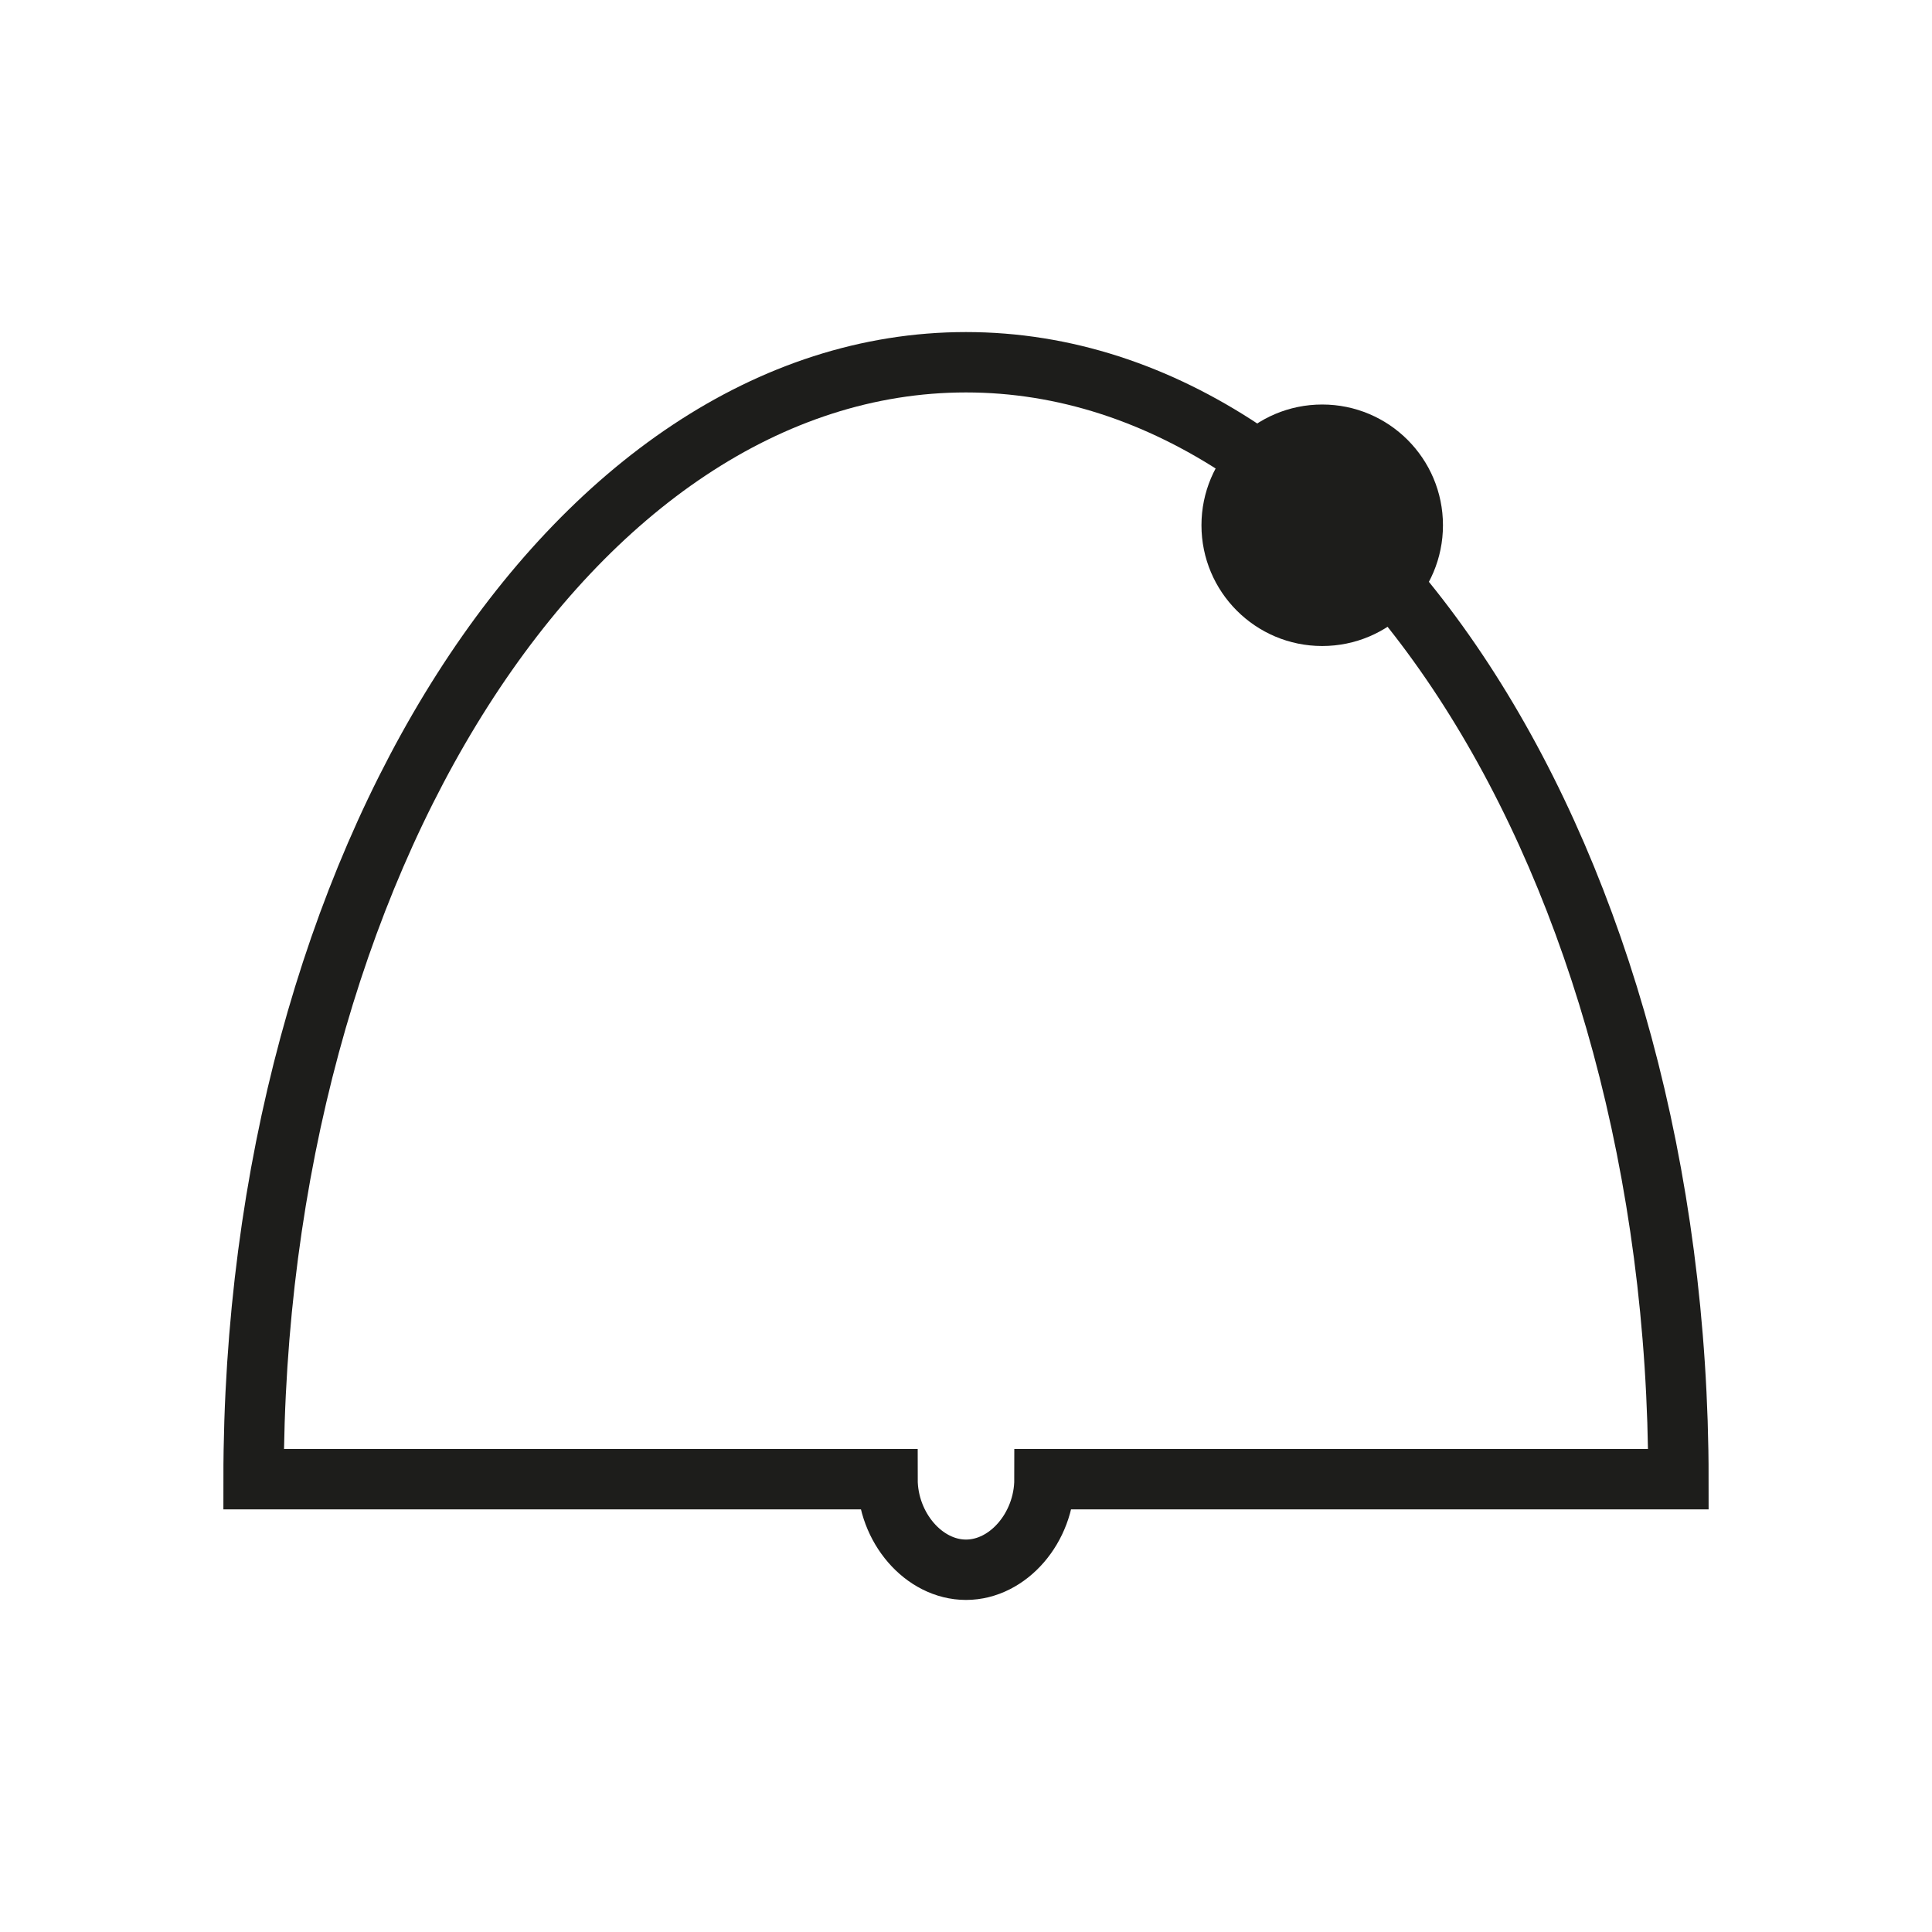 <?xml version="1.0" ?><!DOCTYPE svg  PUBLIC '-//W3C//DTD SVG 1.1//EN'  'http://www.w3.org/Graphics/SVG/1.1/DTD/svg11.dtd'><svg enable-background="new 0 0 32 32" version="1.1" viewBox="0 0 32 32" xml:space="preserve" xmlns="http://www.w3.org/2000/svg" xmlns:xlink="http://www.w3.org/1999/xlink"><g><g id="Guide"/><g id="Notification"/><g id="New_Notification"><path d="M16,6C9.5,6,4.2,14.3,4.2,24.5h10.5c0,0.8,0.6,1.5,1.3,1.5     s1.3-0.7,1.3-1.5h10.5C27.8,14.3,22.5,6,16,6z" fill="none" stroke="#1D1D1B" stroke-miterlimit="10"/><circle cx="21.9" cy="8.7" fill="#1D1D1B" r="2"/></g><g id="Statistic"/><g id="Favorite"/><g id="Checkbox"/><g id="Writing"/><g id="Italic"/><g id="Underline"/><g id="Setting"/><g id="Power"/></g></svg>